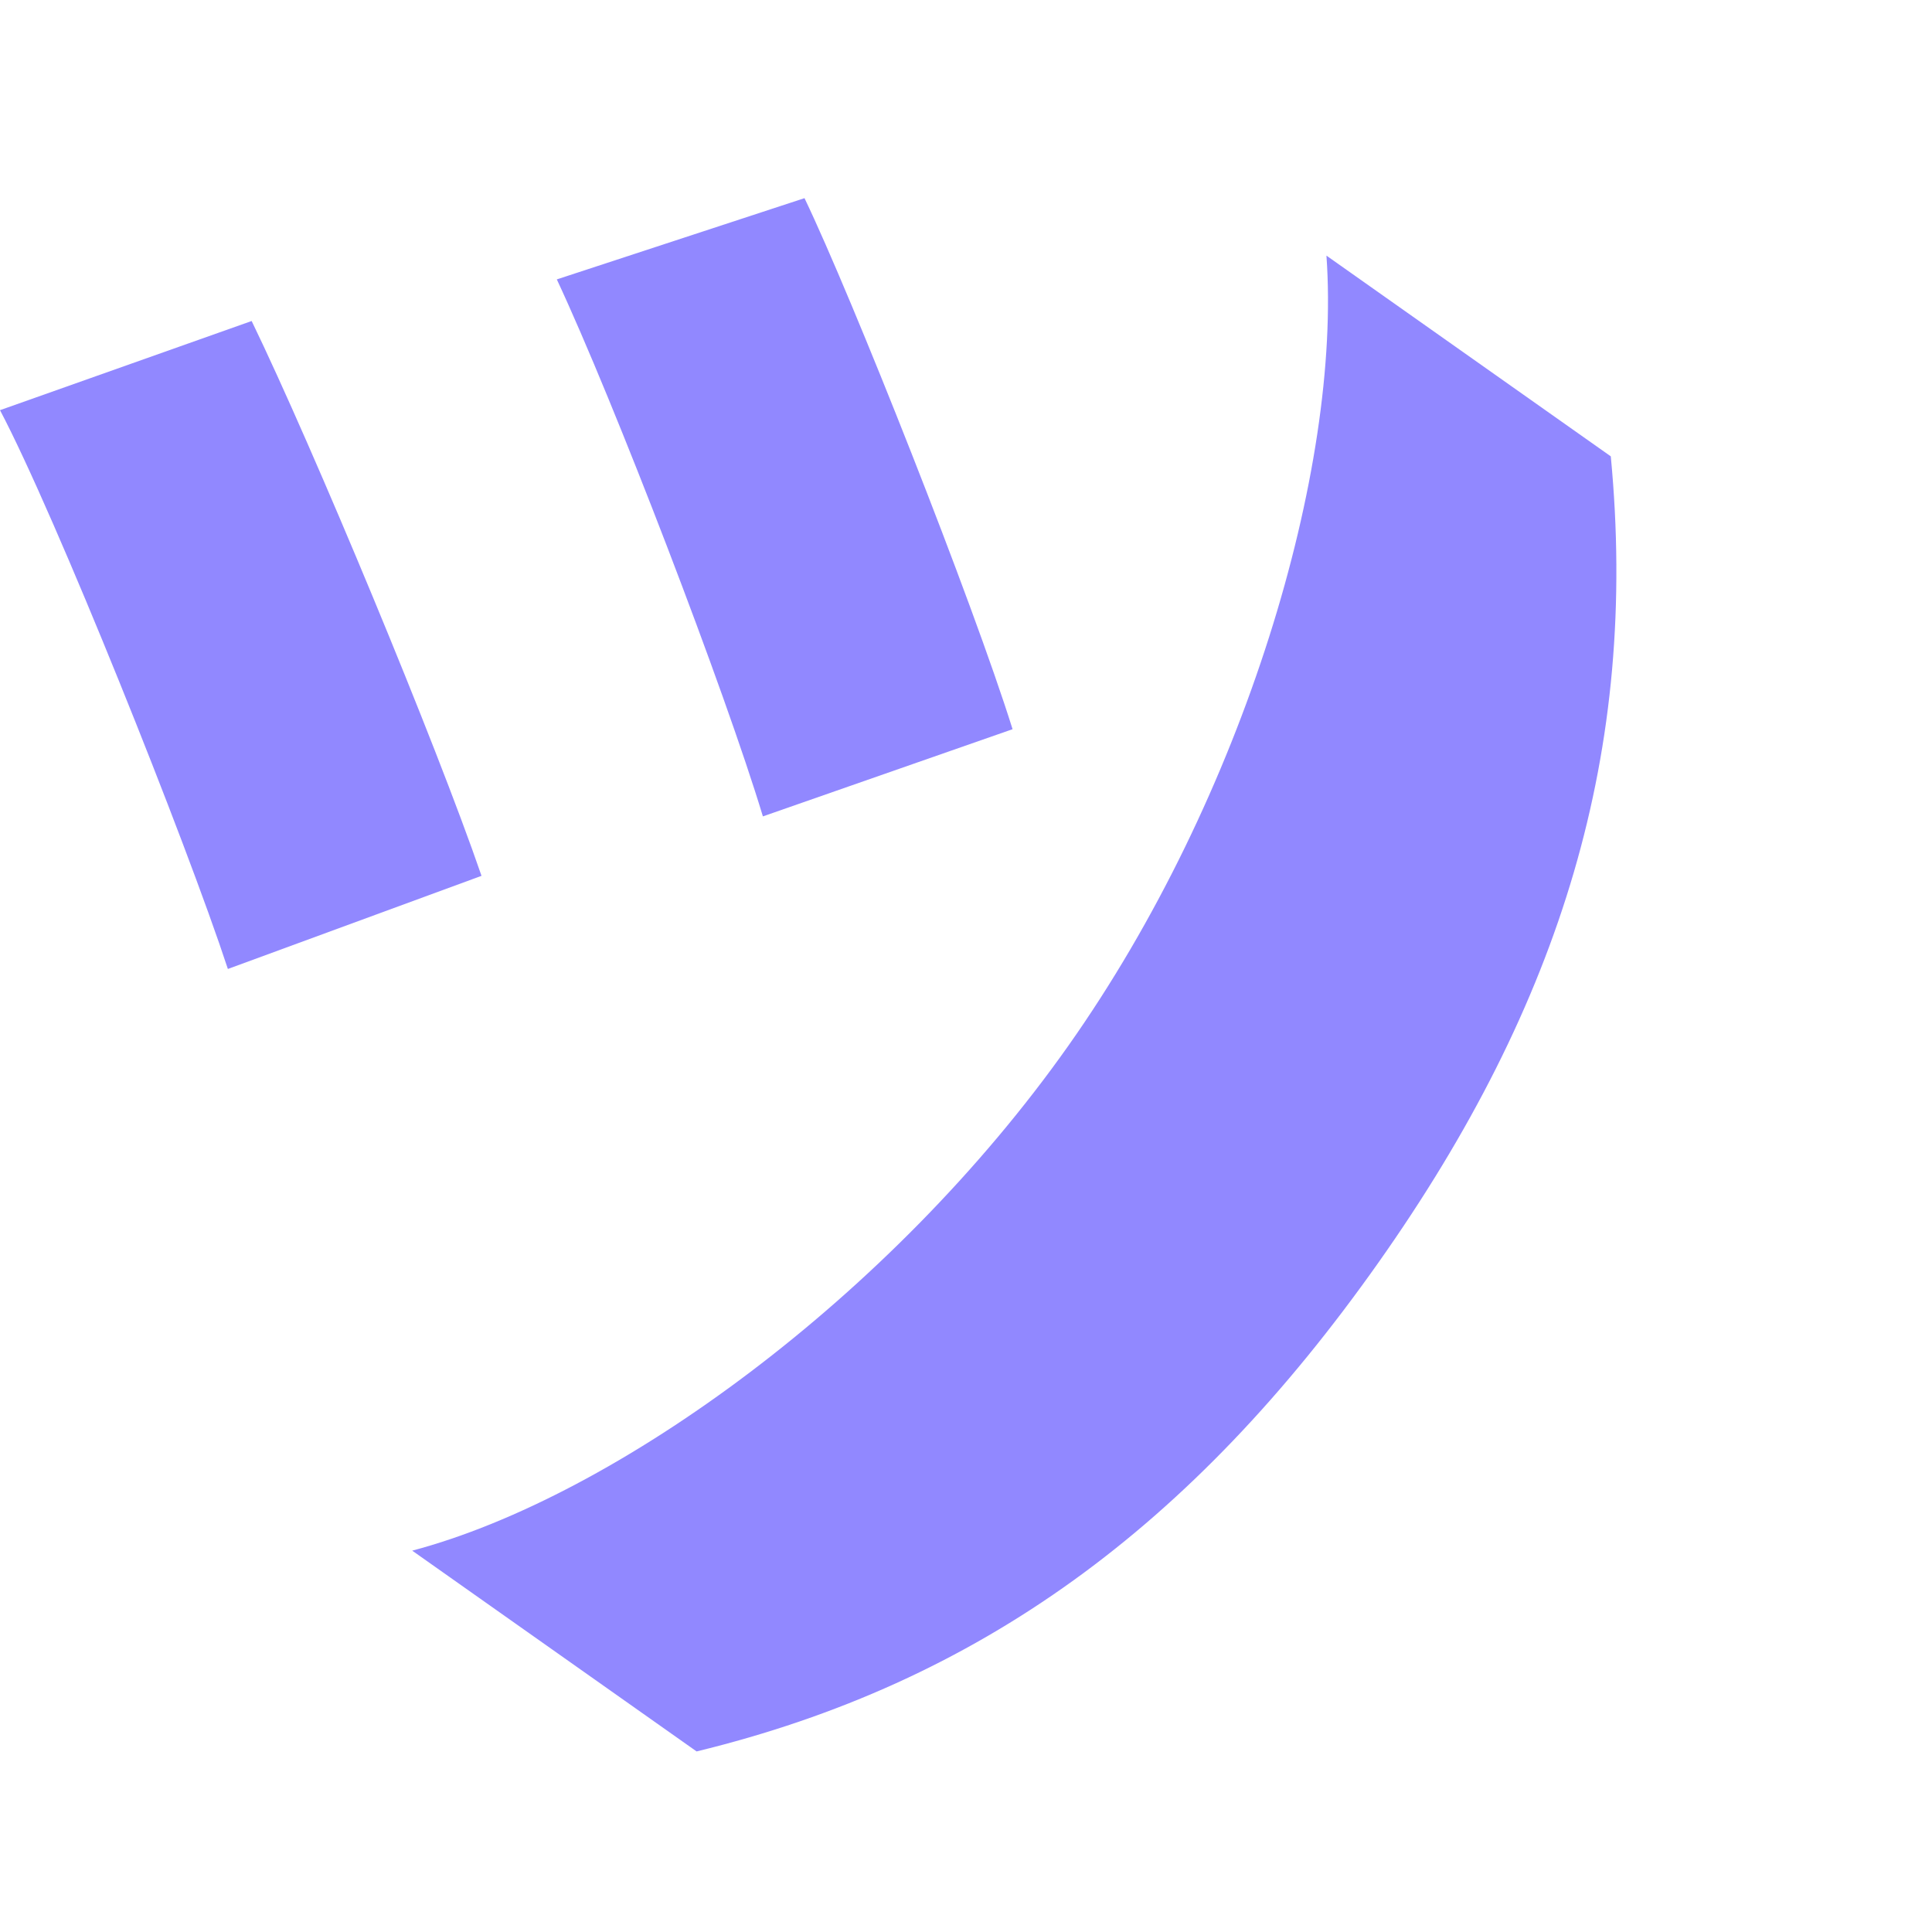 <svg width="39" height="39" viewBox="0 0 39 39" fill="none" xmlns="http://www.w3.org/2000/svg">
<path d="M32.516 9.212C33.081 15.143 31.525 20.246 27.826 25.486C24.064 30.816 19.772 33.966 14.062 35.355L8.321 31.302C12.434 30.213 17.992 26.173 21.565 21.111C25.117 16.079 27.084 9.46 26.776 5.16L32.516 9.212Z" fill="#9188FF"/>
<path d="M16.24 4L11.24 5.64C12.4 8.12 14.64 13.96 15.4 16.48L20.44 14.72C19.64 12.16 17.2 6 16.24 4ZM5.08 6.48L0 8.28C1.12 10.4 3.76 17 4.6 19.56L9.72 17.68C8.8 15 6.32 9.04 5.08 6.48Z" fill="#9188FF"/>
</svg>
